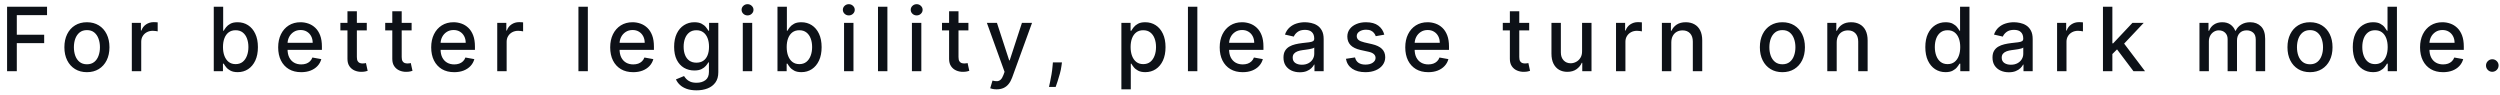 <svg width="316" height="12" viewBox="0 0 316 12" fill="none" xmlns="http://www.w3.org/2000/svg">
    <path d="M0.895 9V0.855H5.946V1.913H2.124V4.394H5.584V5.448H2.124V9H0.895ZM10.987 9.123C10.414 9.123 9.914 8.992 9.487 8.73C9.06 8.467 8.729 8.1 8.493 7.628C8.257 7.156 8.139 6.604 8.139 5.973C8.139 5.34 8.257 4.785 8.493 4.311C8.729 3.836 9.06 3.468 9.487 3.205C9.914 2.943 10.414 2.811 10.987 2.811C11.559 2.811 12.059 2.943 12.486 3.205C12.913 3.468 13.245 3.836 13.48 4.311C13.716 4.785 13.835 5.34 13.835 5.973C13.835 6.604 13.716 7.156 13.48 7.628C13.245 8.1 12.913 8.467 12.486 8.73C12.059 8.992 11.559 9.123 10.987 9.123ZM10.991 8.125C11.362 8.125 11.67 8.027 11.914 7.831C12.157 7.634 12.338 7.373 12.454 7.047C12.574 6.721 12.633 6.362 12.633 5.969C12.633 5.58 12.574 5.222 12.454 4.895C12.338 4.567 12.157 4.303 11.914 4.104C11.67 3.905 11.362 3.806 10.991 3.806C10.617 3.806 10.307 3.905 10.06 4.104C9.816 4.303 9.635 4.567 9.515 4.895C9.399 5.222 9.34 5.58 9.34 5.969C9.34 6.362 9.399 6.721 9.515 7.047C9.635 7.373 9.816 7.634 10.06 7.831C10.307 8.027 10.617 8.125 10.991 8.125ZM16.662 9V2.891H17.811V3.861H17.875C17.986 3.533 18.183 3.274 18.464 3.086C18.747 2.895 19.068 2.799 19.426 2.799C19.5 2.799 19.588 2.802 19.689 2.807C19.792 2.813 19.873 2.819 19.931 2.827V3.965C19.884 3.952 19.799 3.937 19.677 3.921C19.555 3.902 19.433 3.893 19.311 3.893C19.03 3.893 18.779 3.953 18.559 4.072C18.342 4.189 18.169 4.352 18.042 4.561C17.915 4.768 17.851 5.004 17.851 5.269V9H16.662ZM27.02 9V0.855H28.209V3.881H28.281C28.35 3.754 28.449 3.607 28.579 3.44C28.709 3.273 28.889 3.127 29.12 3.002C29.351 2.875 29.655 2.811 30.035 2.811C30.528 2.811 30.968 2.936 31.355 3.185C31.742 3.434 32.046 3.794 32.266 4.263C32.489 4.732 32.6 5.297 32.6 5.957C32.6 6.618 32.49 7.184 32.27 7.656C32.05 8.125 31.747 8.487 31.363 8.741C30.979 8.993 30.54 9.119 30.047 9.119C29.675 9.119 29.372 9.057 29.136 8.932C28.902 8.808 28.72 8.662 28.587 8.495C28.454 8.328 28.352 8.179 28.281 8.049H28.181V9H27.02ZM28.185 5.945C28.185 6.375 28.247 6.752 28.372 7.075C28.497 7.398 28.677 7.652 28.913 7.835C29.149 8.015 29.438 8.105 29.78 8.105C30.135 8.105 30.432 8.011 30.671 7.823C30.91 7.632 31.09 7.373 31.212 7.047C31.337 6.721 31.399 6.354 31.399 5.945C31.399 5.542 31.338 5.18 31.216 4.86C31.097 4.539 30.916 4.286 30.675 4.1C30.436 3.914 30.138 3.822 29.78 3.822C29.435 3.822 29.144 3.91 28.905 4.088C28.669 4.266 28.49 4.514 28.368 4.832C28.246 5.15 28.185 5.521 28.185 5.945ZM38.068 9.123C37.466 9.123 36.948 8.995 36.513 8.738C36.081 8.478 35.747 8.113 35.511 7.644C35.278 7.172 35.161 6.619 35.161 5.985C35.161 5.359 35.278 4.808 35.511 4.331C35.747 3.853 36.076 3.481 36.497 3.213C36.922 2.945 37.417 2.811 37.985 2.811C38.33 2.811 38.664 2.868 38.987 2.982C39.311 3.096 39.601 3.275 39.858 3.519C40.115 3.763 40.318 4.08 40.467 4.47C40.615 4.857 40.689 5.328 40.689 5.882V6.303H35.833V5.412H39.524C39.524 5.1 39.46 4.823 39.333 4.581C39.206 4.337 39.027 4.145 38.796 4.005C38.568 3.864 38.3 3.794 37.993 3.794C37.659 3.794 37.367 3.876 37.118 4.04C36.871 4.202 36.68 4.414 36.545 4.677C36.413 4.937 36.346 5.219 36.346 5.524V6.22C36.346 6.628 36.418 6.976 36.561 7.262C36.707 7.548 36.91 7.767 37.169 7.918C37.429 8.067 37.733 8.141 38.08 8.141C38.306 8.141 38.511 8.109 38.697 8.045C38.882 7.979 39.043 7.881 39.178 7.751C39.313 7.621 39.417 7.461 39.488 7.27L40.614 7.473C40.524 7.804 40.362 8.095 40.129 8.344C39.898 8.59 39.608 8.783 39.258 8.92C38.91 9.056 38.514 9.123 38.068 9.123ZM46.361 2.891V3.845H43.024V2.891H46.361ZM43.919 1.427H45.108V7.206C45.108 7.437 45.142 7.611 45.211 7.727C45.28 7.841 45.369 7.92 45.478 7.962C45.589 8.002 45.71 8.022 45.84 8.022C45.935 8.022 46.019 8.015 46.09 8.002C46.162 7.988 46.217 7.978 46.257 7.97L46.472 8.952C46.403 8.979 46.305 9.005 46.178 9.032C46.05 9.061 45.891 9.077 45.7 9.08C45.387 9.085 45.096 9.029 44.825 8.912C44.555 8.796 44.336 8.616 44.169 8.372C44.002 8.128 43.919 7.821 43.919 7.453V1.427ZM52.028 2.891V3.845H48.691V2.891H52.028ZM49.586 1.427H50.775V7.206C50.775 7.437 50.809 7.611 50.878 7.727C50.947 7.841 51.036 7.92 51.145 7.962C51.256 8.002 51.377 8.022 51.507 8.022C51.602 8.022 51.686 8.015 51.757 8.002C51.829 7.988 51.885 7.978 51.924 7.97L52.139 8.952C52.07 8.979 51.972 9.005 51.845 9.032C51.718 9.061 51.558 9.077 51.367 9.08C51.055 9.085 50.763 9.029 50.492 8.912C50.222 8.796 50.003 8.616 49.836 8.372C49.669 8.128 49.586 7.821 49.586 7.453V1.427ZM57.41 9.123C56.809 9.123 56.29 8.995 55.855 8.738C55.423 8.478 55.089 8.113 54.853 7.644C54.62 7.172 54.503 6.619 54.503 5.985C54.503 5.359 54.62 4.808 54.853 4.331C55.089 3.853 55.418 3.481 55.84 3.213C56.264 2.945 56.76 2.811 57.327 2.811C57.672 2.811 58.006 2.868 58.329 2.982C58.653 3.096 58.943 3.275 59.2 3.519C59.458 3.763 59.66 4.08 59.809 4.47C59.957 4.857 60.032 5.328 60.032 5.882V6.303H55.175V5.412H58.866C58.866 5.1 58.803 4.823 58.675 4.581C58.548 4.337 58.369 4.145 58.138 4.005C57.91 3.864 57.642 3.794 57.335 3.794C57.001 3.794 56.709 3.876 56.46 4.04C56.213 4.202 56.022 4.414 55.887 4.677C55.755 4.937 55.688 5.219 55.688 5.524V6.22C55.688 6.628 55.76 6.976 55.903 7.262C56.049 7.548 56.252 7.767 56.512 7.918C56.772 8.067 57.075 8.141 57.422 8.141C57.648 8.141 57.853 8.109 58.039 8.045C58.224 7.979 58.385 7.881 58.52 7.751C58.655 7.621 58.759 7.461 58.83 7.27L59.956 7.473C59.866 7.804 59.704 8.095 59.471 8.344C59.24 8.59 58.95 8.783 58.6 8.92C58.252 9.056 57.856 9.123 57.41 9.123ZM62.851 9V2.891H64V3.861H64.064C64.175 3.533 64.372 3.274 64.653 3.086C64.936 2.895 65.257 2.799 65.615 2.799C65.689 2.799 65.777 2.802 65.878 2.807C65.981 2.813 66.062 2.819 66.12 2.827V3.965C66.073 3.952 65.988 3.937 65.866 3.921C65.744 3.902 65.622 3.893 65.5 3.893C65.219 3.893 64.968 3.953 64.748 4.072C64.531 4.189 64.358 4.352 64.231 4.561C64.104 4.768 64.04 5.004 64.04 5.269V9H62.851ZM74.303 0.855V9H73.114V0.855H74.303ZM80.035 9.123C79.434 9.123 78.915 8.995 78.48 8.738C78.048 8.478 77.714 8.113 77.478 7.644C77.245 7.172 77.128 6.619 77.128 5.985C77.128 5.359 77.245 4.808 77.478 4.331C77.714 3.853 78.043 3.481 78.465 3.213C78.889 2.945 79.385 2.811 79.952 2.811C80.297 2.811 80.631 2.868 80.954 2.982C81.278 3.096 81.568 3.275 81.825 3.519C82.082 3.763 82.285 4.08 82.434 4.47C82.582 4.857 82.656 5.328 82.656 5.882V6.303H77.8V5.412H81.491C81.491 5.1 81.428 4.823 81.3 4.581C81.173 4.337 80.994 4.145 80.763 4.005C80.535 3.864 80.267 3.794 79.96 3.794C79.626 3.794 79.334 3.876 79.085 4.04C78.838 4.202 78.647 4.414 78.512 4.677C78.38 4.937 78.313 5.219 78.313 5.524V6.22C78.313 6.628 78.385 6.976 78.528 7.262C78.674 7.548 78.877 7.767 79.137 7.918C79.397 8.067 79.7 8.141 80.047 8.141C80.273 8.141 80.478 8.109 80.664 8.045C80.85 7.979 81.01 7.881 81.145 7.751C81.28 7.621 81.384 7.461 81.455 7.27L82.581 7.473C82.491 7.804 82.329 8.095 82.096 8.344C81.865 8.59 81.575 8.783 81.225 8.92C80.877 9.056 80.481 9.123 80.035 9.123ZM88.037 11.418C87.552 11.418 87.135 11.354 86.784 11.227C86.437 11.1 86.153 10.932 85.933 10.722C85.713 10.513 85.549 10.283 85.44 10.034L86.462 9.613C86.534 9.729 86.629 9.852 86.749 9.982C86.871 10.115 87.035 10.228 87.242 10.32C87.451 10.413 87.721 10.46 88.049 10.46C88.5 10.46 88.873 10.35 89.167 10.13C89.461 9.912 89.608 9.565 89.608 9.088V7.886H89.533C89.461 8.016 89.358 8.161 89.223 8.32C89.09 8.479 88.907 8.617 88.674 8.734C88.44 8.85 88.137 8.909 87.763 8.909C87.28 8.909 86.846 8.796 86.458 8.57C86.074 8.342 85.769 8.007 85.544 7.564C85.321 7.119 85.21 6.571 85.21 5.922C85.21 5.272 85.32 4.715 85.54 4.251C85.762 3.787 86.067 3.432 86.454 3.185C86.841 2.936 87.28 2.811 87.771 2.811C88.15 2.811 88.456 2.875 88.69 3.002C88.923 3.127 89.105 3.273 89.234 3.44C89.367 3.607 89.469 3.754 89.541 3.881H89.628V2.891H90.794V9.135C90.794 9.66 90.672 10.091 90.428 10.428C90.184 10.765 89.854 11.014 89.437 11.176C89.024 11.337 88.557 11.418 88.037 11.418ZM88.025 7.922C88.368 7.922 88.656 7.843 88.892 7.684C89.131 7.522 89.311 7.291 89.433 6.991C89.558 6.689 89.62 6.327 89.62 5.906C89.62 5.495 89.559 5.133 89.437 4.82C89.315 4.507 89.136 4.263 88.9 4.088C88.664 3.91 88.373 3.822 88.025 3.822C87.668 3.822 87.369 3.914 87.13 4.1C86.892 4.283 86.712 4.532 86.59 4.848C86.47 5.163 86.411 5.516 86.411 5.906C86.411 6.306 86.472 6.657 86.594 6.96C86.716 7.262 86.896 7.498 87.135 7.668C87.376 7.837 87.673 7.922 88.025 7.922ZM93.888 9V2.891H95.078V9H93.888ZM94.489 1.948C94.282 1.948 94.105 1.879 93.956 1.741C93.81 1.601 93.737 1.434 93.737 1.24C93.737 1.044 93.81 0.877 93.956 0.739C94.105 0.599 94.282 0.528 94.489 0.528C94.696 0.528 94.872 0.599 95.018 0.739C95.166 0.877 95.241 1.044 95.241 1.24C95.241 1.434 95.166 1.601 95.018 1.741C94.872 1.879 94.696 1.948 94.489 1.948ZM98.273 9V0.855H99.462V3.881H99.534C99.603 3.754 99.702 3.607 99.832 3.44C99.962 3.273 100.142 3.127 100.373 3.002C100.604 2.875 100.909 2.811 101.288 2.811C101.781 2.811 102.221 2.936 102.608 3.185C102.995 3.434 103.299 3.794 103.519 4.263C103.742 4.732 103.853 5.297 103.853 5.957C103.853 6.618 103.743 7.184 103.523 7.656C103.303 8.125 103.001 8.487 102.616 8.741C102.232 8.993 101.793 9.119 101.3 9.119C100.928 9.119 100.625 9.057 100.389 8.932C100.156 8.808 99.973 8.662 99.84 8.495C99.707 8.328 99.605 8.179 99.534 8.049H99.434V9H98.273ZM99.438 5.945C99.438 6.375 99.501 6.752 99.625 7.075C99.75 7.398 99.93 7.652 100.166 7.835C100.402 8.015 100.691 8.105 101.033 8.105C101.389 8.105 101.686 8.011 101.924 7.823C102.163 7.632 102.343 7.373 102.465 7.047C102.59 6.721 102.652 6.354 102.652 5.945C102.652 5.542 102.591 5.18 102.469 4.86C102.35 4.539 102.169 4.286 101.928 4.1C101.689 3.914 101.391 3.822 101.033 3.822C100.689 3.822 100.397 3.91 100.158 4.088C99.922 4.266 99.743 4.514 99.621 4.832C99.499 5.15 99.438 5.521 99.438 5.945ZM106.688 9V2.891H107.878V9H106.688ZM107.289 1.948C107.082 1.948 106.905 1.879 106.756 1.741C106.61 1.601 106.537 1.434 106.537 1.24C106.537 1.044 106.61 0.877 106.756 0.739C106.905 0.599 107.082 0.528 107.289 0.528C107.496 0.528 107.672 0.599 107.818 0.739C107.967 0.877 108.041 1.044 108.041 1.24C108.041 1.434 107.967 1.601 107.818 1.741C107.672 1.879 107.496 1.948 107.289 1.948ZM112.167 0.855V9H110.978V0.855H112.167ZM115.267 9V2.891H116.456V9H115.267ZM115.867 1.948C115.66 1.948 115.483 1.879 115.334 1.741C115.188 1.601 115.115 1.434 115.115 1.24C115.115 1.044 115.188 0.877 115.334 0.739C115.483 0.599 115.66 0.528 115.867 0.528C116.074 0.528 116.25 0.599 116.396 0.739C116.545 0.877 116.619 1.044 116.619 1.24C116.619 1.434 116.545 1.601 116.396 1.741C116.25 1.879 116.074 1.948 115.867 1.948ZM122.407 2.891V3.845H119.07V2.891H122.407ZM119.965 1.427H121.155V7.206C121.155 7.437 121.189 7.611 121.258 7.727C121.327 7.841 121.416 7.92 121.524 7.962C121.636 8.002 121.756 8.022 121.886 8.022C121.982 8.022 122.065 8.015 122.137 8.002C122.209 7.988 122.264 7.978 122.304 7.97L122.519 8.952C122.45 8.979 122.352 9.005 122.224 9.032C122.097 9.061 121.938 9.077 121.747 9.08C121.434 9.085 121.143 9.029 120.872 8.912C120.602 8.796 120.383 8.616 120.216 8.372C120.049 8.128 119.965 7.821 119.965 7.453V1.427ZM125.975 11.291C125.797 11.291 125.635 11.276 125.489 11.247C125.344 11.221 125.235 11.191 125.163 11.16L125.45 10.185C125.667 10.244 125.861 10.269 126.03 10.261C126.2 10.253 126.35 10.189 126.48 10.07C126.612 9.951 126.729 9.756 126.83 9.485L126.977 9.08L124.742 2.891H126.014L127.561 7.632H127.625L129.172 2.891H130.449L127.931 9.815C127.815 10.133 127.666 10.403 127.486 10.623C127.306 10.845 127.091 11.012 126.842 11.124C126.592 11.235 126.303 11.291 125.975 11.291ZM134.231 7.886L134.171 8.32C134.132 8.638 134.064 8.97 133.968 9.314C133.876 9.662 133.779 9.984 133.678 10.281C133.58 10.578 133.499 10.814 133.436 10.989H132.592C132.627 10.824 132.675 10.601 132.736 10.32C132.796 10.042 132.856 9.73 132.914 9.386C132.973 9.041 133.017 8.69 133.046 8.332L133.086 7.886H134.231ZM141.743 11.291V2.891H142.905V3.881H143.004C143.073 3.754 143.172 3.607 143.302 3.44C143.432 3.273 143.612 3.127 143.843 3.002C144.074 2.875 144.379 2.811 144.758 2.811C145.251 2.811 145.691 2.936 146.078 3.185C146.466 3.434 146.769 3.794 146.989 4.263C147.212 4.732 147.323 5.297 147.323 5.957C147.323 6.618 147.213 7.184 146.993 7.656C146.773 8.125 146.471 8.487 146.086 8.741C145.702 8.993 145.263 9.119 144.77 9.119C144.399 9.119 144.095 9.057 143.859 8.932C143.626 8.808 143.443 8.662 143.31 8.495C143.178 8.328 143.076 8.179 143.004 8.049H142.932V11.291H141.743ZM142.909 5.945C142.909 6.375 142.971 6.752 143.095 7.075C143.22 7.398 143.4 7.652 143.636 7.835C143.872 8.015 144.161 8.105 144.503 8.105C144.859 8.105 145.156 8.011 145.394 7.823C145.633 7.632 145.813 7.373 145.935 7.047C146.06 6.721 146.122 6.354 146.122 5.945C146.122 5.542 146.061 5.18 145.939 4.86C145.82 4.539 145.64 4.286 145.398 4.1C145.16 3.914 144.861 3.822 144.503 3.822C144.159 3.822 143.867 3.91 143.628 4.088C143.392 4.266 143.213 4.514 143.091 4.832C142.969 5.15 142.909 5.521 142.909 5.945ZM151.345 0.855V9H150.156V0.855H151.345ZM157.078 9.123C156.476 9.123 155.957 8.995 155.523 8.738C155.09 8.478 154.756 8.113 154.52 7.644C154.287 7.172 154.17 6.619 154.17 5.985C154.17 5.359 154.287 4.808 154.52 4.331C154.756 3.853 155.085 3.481 155.507 3.213C155.931 2.945 156.427 2.811 156.994 2.811C157.339 2.811 157.673 2.868 157.996 2.982C158.32 3.096 158.61 3.275 158.867 3.519C159.125 3.763 159.328 4.08 159.476 4.47C159.624 4.857 159.699 5.328 159.699 5.882V6.303H154.842V5.412H158.533C158.533 5.1 158.47 4.823 158.342 4.581C158.215 4.337 158.036 4.145 157.806 4.005C157.578 3.864 157.31 3.794 157.002 3.794C156.668 3.794 156.376 3.876 156.127 4.04C155.881 4.202 155.69 4.414 155.554 4.677C155.422 4.937 155.356 5.219 155.356 5.524V6.22C155.356 6.628 155.427 6.976 155.57 7.262C155.716 7.548 155.919 7.767 156.179 7.918C156.439 8.067 156.742 8.141 157.09 8.141C157.315 8.141 157.52 8.109 157.706 8.045C157.892 7.979 158.052 7.881 158.187 7.751C158.323 7.621 158.426 7.461 158.498 7.27L159.623 7.473C159.533 7.804 159.371 8.095 159.138 8.344C158.907 8.59 158.617 8.783 158.267 8.92C157.92 9.056 157.523 9.123 157.078 9.123ZM164.296 9.135C163.909 9.135 163.559 9.064 163.246 8.92C162.933 8.775 162.685 8.564 162.502 8.288C162.322 8.012 162.232 7.674 162.232 7.274C162.232 6.929 162.298 6.645 162.431 6.423C162.563 6.2 162.742 6.024 162.968 5.894C163.193 5.764 163.445 5.666 163.723 5.599C164.002 5.533 164.285 5.483 164.574 5.448C164.94 5.406 165.237 5.371 165.465 5.345C165.693 5.316 165.859 5.269 165.962 5.206C166.066 5.142 166.118 5.039 166.118 4.895V4.868C166.118 4.52 166.02 4.251 165.823 4.06C165.63 3.869 165.341 3.774 164.956 3.774C164.556 3.774 164.24 3.863 164.01 4.04C163.782 4.215 163.624 4.41 163.536 4.625L162.419 4.37C162.551 3.999 162.745 3.7 162.999 3.472C163.257 3.241 163.552 3.074 163.886 2.97C164.22 2.864 164.572 2.811 164.94 2.811C165.184 2.811 165.443 2.841 165.716 2.899C165.992 2.955 166.249 3.058 166.487 3.209C166.729 3.36 166.926 3.576 167.08 3.857C167.234 4.136 167.311 4.498 167.311 4.943V9H166.149V8.165H166.102C166.025 8.319 165.909 8.47 165.756 8.618C165.602 8.767 165.404 8.89 165.163 8.988C164.922 9.086 164.633 9.135 164.296 9.135ZM164.555 8.181C164.883 8.181 165.164 8.116 165.398 7.986C165.634 7.856 165.813 7.686 165.935 7.477C166.059 7.265 166.122 7.038 166.122 6.797V6.009C166.079 6.052 165.997 6.091 165.875 6.128C165.756 6.163 165.619 6.193 165.465 6.22C165.312 6.244 165.162 6.266 165.016 6.287C164.87 6.306 164.748 6.322 164.65 6.335C164.419 6.364 164.209 6.413 164.018 6.482C163.829 6.551 163.678 6.651 163.564 6.781C163.453 6.908 163.397 7.078 163.397 7.29C163.397 7.584 163.506 7.807 163.723 7.958C163.941 8.106 164.218 8.181 164.555 8.181ZM174.973 4.382L173.895 4.573C173.85 4.435 173.778 4.304 173.68 4.18C173.585 4.055 173.455 3.953 173.29 3.873C173.126 3.794 172.92 3.754 172.674 3.754C172.337 3.754 172.056 3.83 171.831 3.981C171.605 4.129 171.492 4.321 171.492 4.557C171.492 4.762 171.568 4.926 171.719 5.051C171.87 5.175 172.114 5.277 172.451 5.357L173.421 5.58C173.984 5.709 174.403 5.91 174.678 6.18C174.954 6.451 175.092 6.802 175.092 7.234C175.092 7.6 174.986 7.926 174.774 8.213C174.564 8.496 174.271 8.719 173.895 8.881C173.521 9.042 173.087 9.123 172.594 9.123C171.91 9.123 171.352 8.977 170.92 8.686C170.488 8.391 170.222 7.974 170.124 7.433L171.274 7.258C171.345 7.558 171.492 7.784 171.715 7.938C171.938 8.089 172.228 8.165 172.586 8.165C172.976 8.165 173.288 8.084 173.521 7.922C173.754 7.758 173.871 7.558 173.871 7.322C173.871 7.131 173.799 6.97 173.656 6.84C173.516 6.71 173.299 6.612 173.008 6.546L171.974 6.319C171.404 6.189 170.982 5.983 170.709 5.699C170.438 5.415 170.303 5.056 170.303 4.621C170.303 4.26 170.404 3.945 170.606 3.674C170.807 3.404 171.085 3.193 171.441 3.042C171.796 2.888 172.203 2.811 172.662 2.811C173.322 2.811 173.842 2.955 174.221 3.241C174.6 3.525 174.851 3.905 174.973 4.382ZM180.532 9.123C179.93 9.123 179.412 8.995 178.977 8.738C178.545 8.478 178.211 8.113 177.975 7.644C177.742 7.172 177.625 6.619 177.625 5.985C177.625 5.359 177.742 4.808 177.975 4.331C178.211 3.853 178.54 3.481 178.961 3.213C179.386 2.945 179.881 2.811 180.449 2.811C180.794 2.811 181.128 2.868 181.451 2.982C181.775 3.096 182.065 3.275 182.322 3.519C182.579 3.763 182.782 4.08 182.931 4.47C183.079 4.857 183.153 5.328 183.153 5.882V6.303H178.297V5.412H181.988C181.988 5.1 181.924 4.823 181.797 4.581C181.67 4.337 181.491 4.145 181.26 4.005C181.032 3.864 180.764 3.794 180.457 3.794C180.123 3.794 179.831 3.876 179.582 4.04C179.335 4.202 179.144 4.414 179.009 4.677C178.877 4.937 178.81 5.219 178.81 5.524V6.22C178.81 6.628 178.882 6.976 179.025 7.262C179.171 7.548 179.374 7.767 179.634 7.918C179.893 8.067 180.197 8.141 180.544 8.141C180.77 8.141 180.975 8.109 181.161 8.045C181.346 7.979 181.507 7.881 181.642 7.751C181.777 7.621 181.881 7.461 181.952 7.27L183.078 7.473C182.988 7.804 182.826 8.095 182.593 8.344C182.362 8.59 182.072 8.783 181.722 8.92C181.374 9.056 180.978 9.123 180.532 9.123ZM193.289 2.891V3.845H189.952V2.891H193.289ZM190.847 1.427H192.036V7.206C192.036 7.437 192.07 7.611 192.139 7.727C192.208 7.841 192.297 7.92 192.406 7.962C192.517 8.002 192.638 8.022 192.768 8.022C192.863 8.022 192.947 8.015 193.018 8.002C193.09 7.988 193.145 7.978 193.185 7.97L193.4 8.952C193.331 8.979 193.233 9.005 193.106 9.032C192.978 9.061 192.819 9.077 192.628 9.08C192.316 9.085 192.024 9.029 191.753 8.912C191.483 8.796 191.264 8.616 191.097 8.372C190.93 8.128 190.847 7.821 190.847 7.453V1.427ZM199.974 6.466V2.891H201.167V9H199.998V7.942H199.934C199.794 8.268 199.568 8.54 199.258 8.757C198.951 8.972 198.567 9.08 198.109 9.08C197.716 9.08 197.369 8.993 197.067 8.821C196.767 8.646 196.531 8.387 196.359 8.045C196.189 7.703 196.104 7.28 196.104 6.777V2.891H197.293V6.634C197.293 7.05 197.409 7.381 197.639 7.628C197.87 7.874 198.17 7.998 198.538 7.998C198.761 7.998 198.982 7.942 199.202 7.831C199.425 7.719 199.609 7.551 199.755 7.326C199.904 7.1 199.977 6.814 199.974 6.466ZM204.265 9V2.891H205.414V3.861H205.478C205.589 3.533 205.786 3.274 206.067 3.086C206.35 2.895 206.671 2.799 207.029 2.799C207.104 2.799 207.191 2.802 207.292 2.807C207.395 2.813 207.476 2.819 207.534 2.827V3.965C207.487 3.952 207.402 3.937 207.28 3.921C207.158 3.902 207.036 3.893 206.914 3.893C206.633 3.893 206.382 3.953 206.162 4.072C205.945 4.189 205.772 4.352 205.645 4.561C205.518 4.768 205.454 5.004 205.454 5.269V9H204.265ZM211.253 5.373V9H210.063V2.891H211.205V3.885H211.281C211.421 3.562 211.641 3.302 211.941 3.106C212.243 2.909 212.624 2.811 213.082 2.811C213.499 2.811 213.863 2.899 214.176 3.074C214.489 3.246 214.731 3.503 214.904 3.845C215.076 4.188 215.162 4.61 215.162 5.114V9H213.973V5.257C213.973 4.815 213.858 4.469 213.627 4.219C213.396 3.967 213.08 3.841 212.677 3.841C212.401 3.841 212.156 3.901 211.941 4.02C211.729 4.14 211.56 4.315 211.436 4.545C211.314 4.773 211.253 5.049 211.253 5.373ZM225.295 9.123C224.722 9.123 224.222 8.992 223.795 8.73C223.368 8.467 223.037 8.1 222.801 7.628C222.565 7.156 222.447 6.604 222.447 5.973C222.447 5.34 222.565 4.785 222.801 4.311C223.037 3.836 223.368 3.468 223.795 3.205C224.222 2.943 224.722 2.811 225.295 2.811C225.867 2.811 226.367 2.943 226.794 3.205C227.221 3.468 227.552 3.836 227.788 4.311C228.024 4.785 228.142 5.34 228.142 5.973C228.142 6.604 228.024 7.156 227.788 7.628C227.552 8.1 227.221 8.467 226.794 8.73C226.367 8.992 225.867 9.123 225.295 9.123ZM225.299 8.125C225.67 8.125 225.977 8.027 226.221 7.831C226.465 7.634 226.646 7.373 226.762 7.047C226.882 6.721 226.941 6.362 226.941 5.969C226.941 5.58 226.882 5.222 226.762 4.895C226.646 4.567 226.465 4.303 226.221 4.104C225.977 3.905 225.67 3.806 225.299 3.806C224.925 3.806 224.614 3.905 224.368 4.104C224.124 4.303 223.942 4.567 223.823 4.895C223.706 5.222 223.648 5.58 223.648 5.969C223.648 6.362 223.706 6.721 223.823 7.047C223.942 7.373 224.124 7.634 224.368 7.831C224.614 8.027 224.925 8.125 225.299 8.125ZM232.159 5.373V9H230.97V2.891H232.111V3.885H232.187C232.327 3.562 232.547 3.302 232.847 3.106C233.149 2.909 233.53 2.811 233.988 2.811C234.405 2.811 234.769 2.899 235.082 3.074C235.395 3.246 235.638 3.503 235.81 3.845C235.982 4.188 236.069 4.61 236.069 5.114V9H234.879V5.257C234.879 4.815 234.764 4.469 234.533 4.219C234.303 3.967 233.986 3.841 233.583 3.841C233.307 3.841 233.062 3.901 232.847 4.02C232.635 4.14 232.467 4.315 232.342 4.545C232.22 4.773 232.159 5.049 232.159 5.373ZM245.914 9.119C245.421 9.119 244.981 8.993 244.594 8.741C244.21 8.487 243.907 8.125 243.687 7.656C243.47 7.184 243.361 6.618 243.361 5.957C243.361 5.297 243.471 4.732 243.691 4.263C243.914 3.794 244.219 3.434 244.606 3.185C244.993 2.936 245.432 2.811 245.922 2.811C246.302 2.811 246.607 2.875 246.837 3.002C247.071 3.127 247.251 3.273 247.378 3.44C247.508 3.607 247.609 3.754 247.68 3.881H247.752V0.855H248.941V9H247.78V8.049H247.68C247.609 8.179 247.505 8.328 247.37 8.495C247.238 8.662 247.055 8.808 246.821 8.932C246.588 9.057 246.286 9.119 245.914 9.119ZM246.177 8.105C246.519 8.105 246.808 8.015 247.044 7.835C247.283 7.652 247.463 7.398 247.585 7.075C247.71 6.752 247.772 6.375 247.772 5.945C247.772 5.521 247.711 5.15 247.589 4.832C247.467 4.514 247.288 4.266 247.052 4.088C246.816 3.91 246.524 3.822 246.177 3.822C245.819 3.822 245.521 3.914 245.282 4.1C245.043 4.286 244.863 4.539 244.741 4.86C244.622 5.18 244.562 5.542 244.562 5.945C244.562 6.354 244.623 6.721 244.745 7.047C244.867 7.373 245.047 7.632 245.286 7.823C245.527 8.011 245.824 8.105 246.177 8.105ZM253.916 9.135C253.529 9.135 253.179 9.064 252.866 8.92C252.553 8.775 252.306 8.564 252.123 8.288C251.942 8.012 251.852 7.674 251.852 7.274C251.852 6.929 251.918 6.645 252.051 6.423C252.184 6.2 252.363 6.024 252.588 5.894C252.813 5.764 253.065 5.666 253.344 5.599C253.622 5.533 253.906 5.483 254.195 5.448C254.561 5.406 254.858 5.371 255.086 5.345C255.314 5.316 255.479 5.269 255.583 5.206C255.686 5.142 255.738 5.039 255.738 4.895V4.868C255.738 4.52 255.64 4.251 255.444 4.06C255.25 3.869 254.961 3.774 254.577 3.774C254.176 3.774 253.861 3.863 253.63 4.04C253.402 4.215 253.244 4.41 253.157 4.625L252.039 4.37C252.172 3.999 252.365 3.7 252.62 3.472C252.877 3.241 253.173 3.074 253.507 2.97C253.841 2.864 254.192 2.811 254.561 2.811C254.805 2.811 255.063 2.841 255.336 2.899C255.612 2.955 255.869 3.058 256.108 3.209C256.349 3.36 256.547 3.576 256.7 3.857C256.854 4.136 256.931 4.498 256.931 4.943V9H255.77V8.165H255.722C255.645 8.319 255.53 8.47 255.376 8.618C255.222 8.767 255.025 8.89 254.783 8.988C254.542 9.086 254.253 9.135 253.916 9.135ZM254.175 8.181C254.504 8.181 254.785 8.116 255.018 7.986C255.254 7.856 255.433 7.686 255.555 7.477C255.68 7.265 255.742 7.038 255.742 6.797V6.009C255.699 6.052 255.617 6.091 255.495 6.128C255.376 6.163 255.239 6.193 255.086 6.22C254.932 6.244 254.782 6.266 254.636 6.287C254.49 6.306 254.368 6.322 254.27 6.335C254.04 6.364 253.829 6.413 253.638 6.482C253.45 6.551 253.299 6.651 253.185 6.781C253.073 6.908 253.017 7.078 253.017 7.29C253.017 7.584 253.126 7.807 253.344 7.958C253.561 8.106 253.838 8.181 254.175 8.181ZM260.015 9V2.891H261.164V3.861H261.228C261.339 3.533 261.536 3.274 261.817 3.086C262.1 2.895 262.421 2.799 262.779 2.799C262.853 2.799 262.941 2.802 263.042 2.807C263.145 2.813 263.226 2.819 263.284 2.827V3.965C263.237 3.952 263.152 3.937 263.03 3.921C262.908 3.902 262.786 3.893 262.664 3.893C262.383 3.893 262.132 3.953 261.912 4.072C261.695 4.189 261.522 4.352 261.395 4.561C261.268 4.768 261.204 5.004 261.204 5.269V9H260.015ZM266.907 6.928L266.899 5.476H267.106L269.54 2.891H270.964L268.188 5.834H268.001L266.907 6.928ZM265.814 9V0.855H267.003V9H265.814ZM269.671 9L267.484 6.097L268.303 5.265L271.131 9H269.671ZM278.012 9V2.891H279.153V3.885H279.229C279.356 3.548 279.564 3.286 279.853 3.098C280.142 2.907 280.488 2.811 280.891 2.811C281.3 2.811 281.642 2.907 281.918 3.098C282.196 3.289 282.402 3.551 282.534 3.885H282.598C282.744 3.559 282.976 3.299 283.294 3.106C283.612 2.909 283.991 2.811 284.431 2.811C284.985 2.811 285.437 2.985 285.787 3.332C286.14 3.68 286.316 4.203 286.316 4.903V9H285.127V5.015C285.127 4.601 285.015 4.302 284.789 4.116C284.564 3.93 284.295 3.837 283.982 3.837C283.595 3.837 283.294 3.957 283.079 4.195C282.864 4.431 282.757 4.735 282.757 5.106V9H281.572V4.939C281.572 4.608 281.468 4.341 281.261 4.14C281.055 3.938 280.785 3.837 280.454 3.837C280.229 3.837 280.02 3.897 279.83 4.016C279.641 4.133 279.489 4.296 279.372 4.506C279.258 4.715 279.201 4.958 279.201 5.234V9H278.012ZM291.984 9.123C291.411 9.123 290.911 8.992 290.484 8.73C290.057 8.467 289.726 8.1 289.49 7.628C289.254 7.156 289.136 6.604 289.136 5.973C289.136 5.34 289.254 4.785 289.49 4.311C289.726 3.836 290.057 3.468 290.484 3.205C290.911 2.943 291.411 2.811 291.984 2.811C292.556 2.811 293.056 2.943 293.483 3.205C293.91 3.468 294.241 3.836 294.477 4.311C294.713 4.785 294.831 5.34 294.831 5.973C294.831 6.604 294.713 7.156 294.477 7.628C294.241 8.1 293.91 8.467 293.483 8.73C293.056 8.992 292.556 9.123 291.984 9.123ZM291.988 8.125C292.359 8.125 292.666 8.027 292.91 7.831C293.154 7.634 293.335 7.373 293.451 7.047C293.571 6.721 293.63 6.362 293.63 5.969C293.63 5.58 293.571 5.222 293.451 4.895C293.335 4.567 293.154 4.303 292.91 4.104C292.666 3.905 292.359 3.806 291.988 3.806C291.614 3.806 291.304 3.905 291.057 4.104C290.813 4.303 290.631 4.567 290.512 4.895C290.395 5.222 290.337 5.58 290.337 5.969C290.337 6.362 290.395 6.721 290.512 7.047C290.631 7.373 290.813 7.634 291.057 7.831C291.304 8.027 291.614 8.125 291.988 8.125ZM299.946 9.119C299.453 9.119 299.012 8.993 298.625 8.741C298.241 8.487 297.939 8.125 297.718 7.656C297.501 7.184 297.392 6.618 297.392 5.957C297.392 5.297 297.502 4.732 297.722 4.263C297.945 3.794 298.25 3.434 298.637 3.185C299.024 2.936 299.463 2.811 299.954 2.811C300.333 2.811 300.638 2.875 300.868 3.002C301.102 3.127 301.282 3.273 301.409 3.44C301.539 3.607 301.64 3.754 301.712 3.881H301.783V0.855H302.972V9H301.811V8.049H301.712C301.64 8.179 301.537 8.328 301.401 8.495C301.269 8.662 301.086 8.808 300.853 8.932C300.619 9.057 300.317 9.119 299.946 9.119ZM300.208 8.105C300.55 8.105 300.839 8.015 301.075 7.835C301.314 7.652 301.494 7.398 301.616 7.075C301.741 6.752 301.803 6.375 301.803 5.945C301.803 5.521 301.742 5.15 301.62 4.832C301.498 4.514 301.319 4.266 301.083 4.088C300.847 3.91 300.556 3.822 300.208 3.822C299.85 3.822 299.552 3.914 299.313 4.1C299.075 4.286 298.894 4.539 298.772 4.86C298.653 5.18 298.593 5.542 298.593 5.945C298.593 6.354 298.654 6.721 298.776 7.047C298.898 7.373 299.079 7.632 299.317 7.823C299.559 8.011 299.856 8.105 300.208 8.105ZM308.803 9.123C308.201 9.123 307.682 8.995 307.248 8.738C306.815 8.478 306.481 8.113 306.245 7.644C306.012 7.172 305.895 6.619 305.895 5.985C305.895 5.359 306.012 4.808 306.245 4.331C306.481 3.853 306.81 3.481 307.232 3.213C307.656 2.945 308.152 2.811 308.719 2.811C309.064 2.811 309.398 2.868 309.721 2.982C310.045 3.096 310.335 3.275 310.592 3.519C310.85 3.763 311.052 4.08 311.201 4.47C311.349 4.857 311.424 5.328 311.424 5.882V6.303H306.567V5.412H310.258C310.258 5.1 310.195 4.823 310.067 4.581C309.94 4.337 309.761 4.145 309.531 4.005C309.302 3.864 309.035 3.794 308.727 3.794C308.393 3.794 308.101 3.876 307.852 4.04C307.606 4.202 307.415 4.414 307.279 4.677C307.147 4.937 307.081 5.219 307.081 5.524V6.22C307.081 6.628 307.152 6.976 307.295 7.262C307.441 7.548 307.644 7.767 307.904 7.918C308.164 8.067 308.467 8.141 308.815 8.141C309.04 8.141 309.245 8.109 309.431 8.045C309.617 7.979 309.777 7.881 309.912 7.751C310.048 7.621 310.151 7.461 310.223 7.27L311.348 7.473C311.258 7.804 311.096 8.095 310.863 8.344C310.632 8.59 310.342 8.783 309.992 8.92C309.645 9.056 309.248 9.123 308.803 9.123ZM315.027 9.076C314.809 9.076 314.622 8.999 314.466 8.845C314.309 8.688 314.231 8.5 314.231 8.28C314.231 8.063 314.309 7.877 314.466 7.723C314.622 7.567 314.809 7.489 315.027 7.489C315.244 7.489 315.431 7.567 315.588 7.723C315.744 7.877 315.822 8.063 315.822 8.28C315.822 8.426 315.785 8.56 315.711 8.682C315.639 8.801 315.544 8.897 315.424 8.968C315.305 9.04 315.173 9.076 315.027 9.076Z" fill="#0D1117"/>
</svg>
